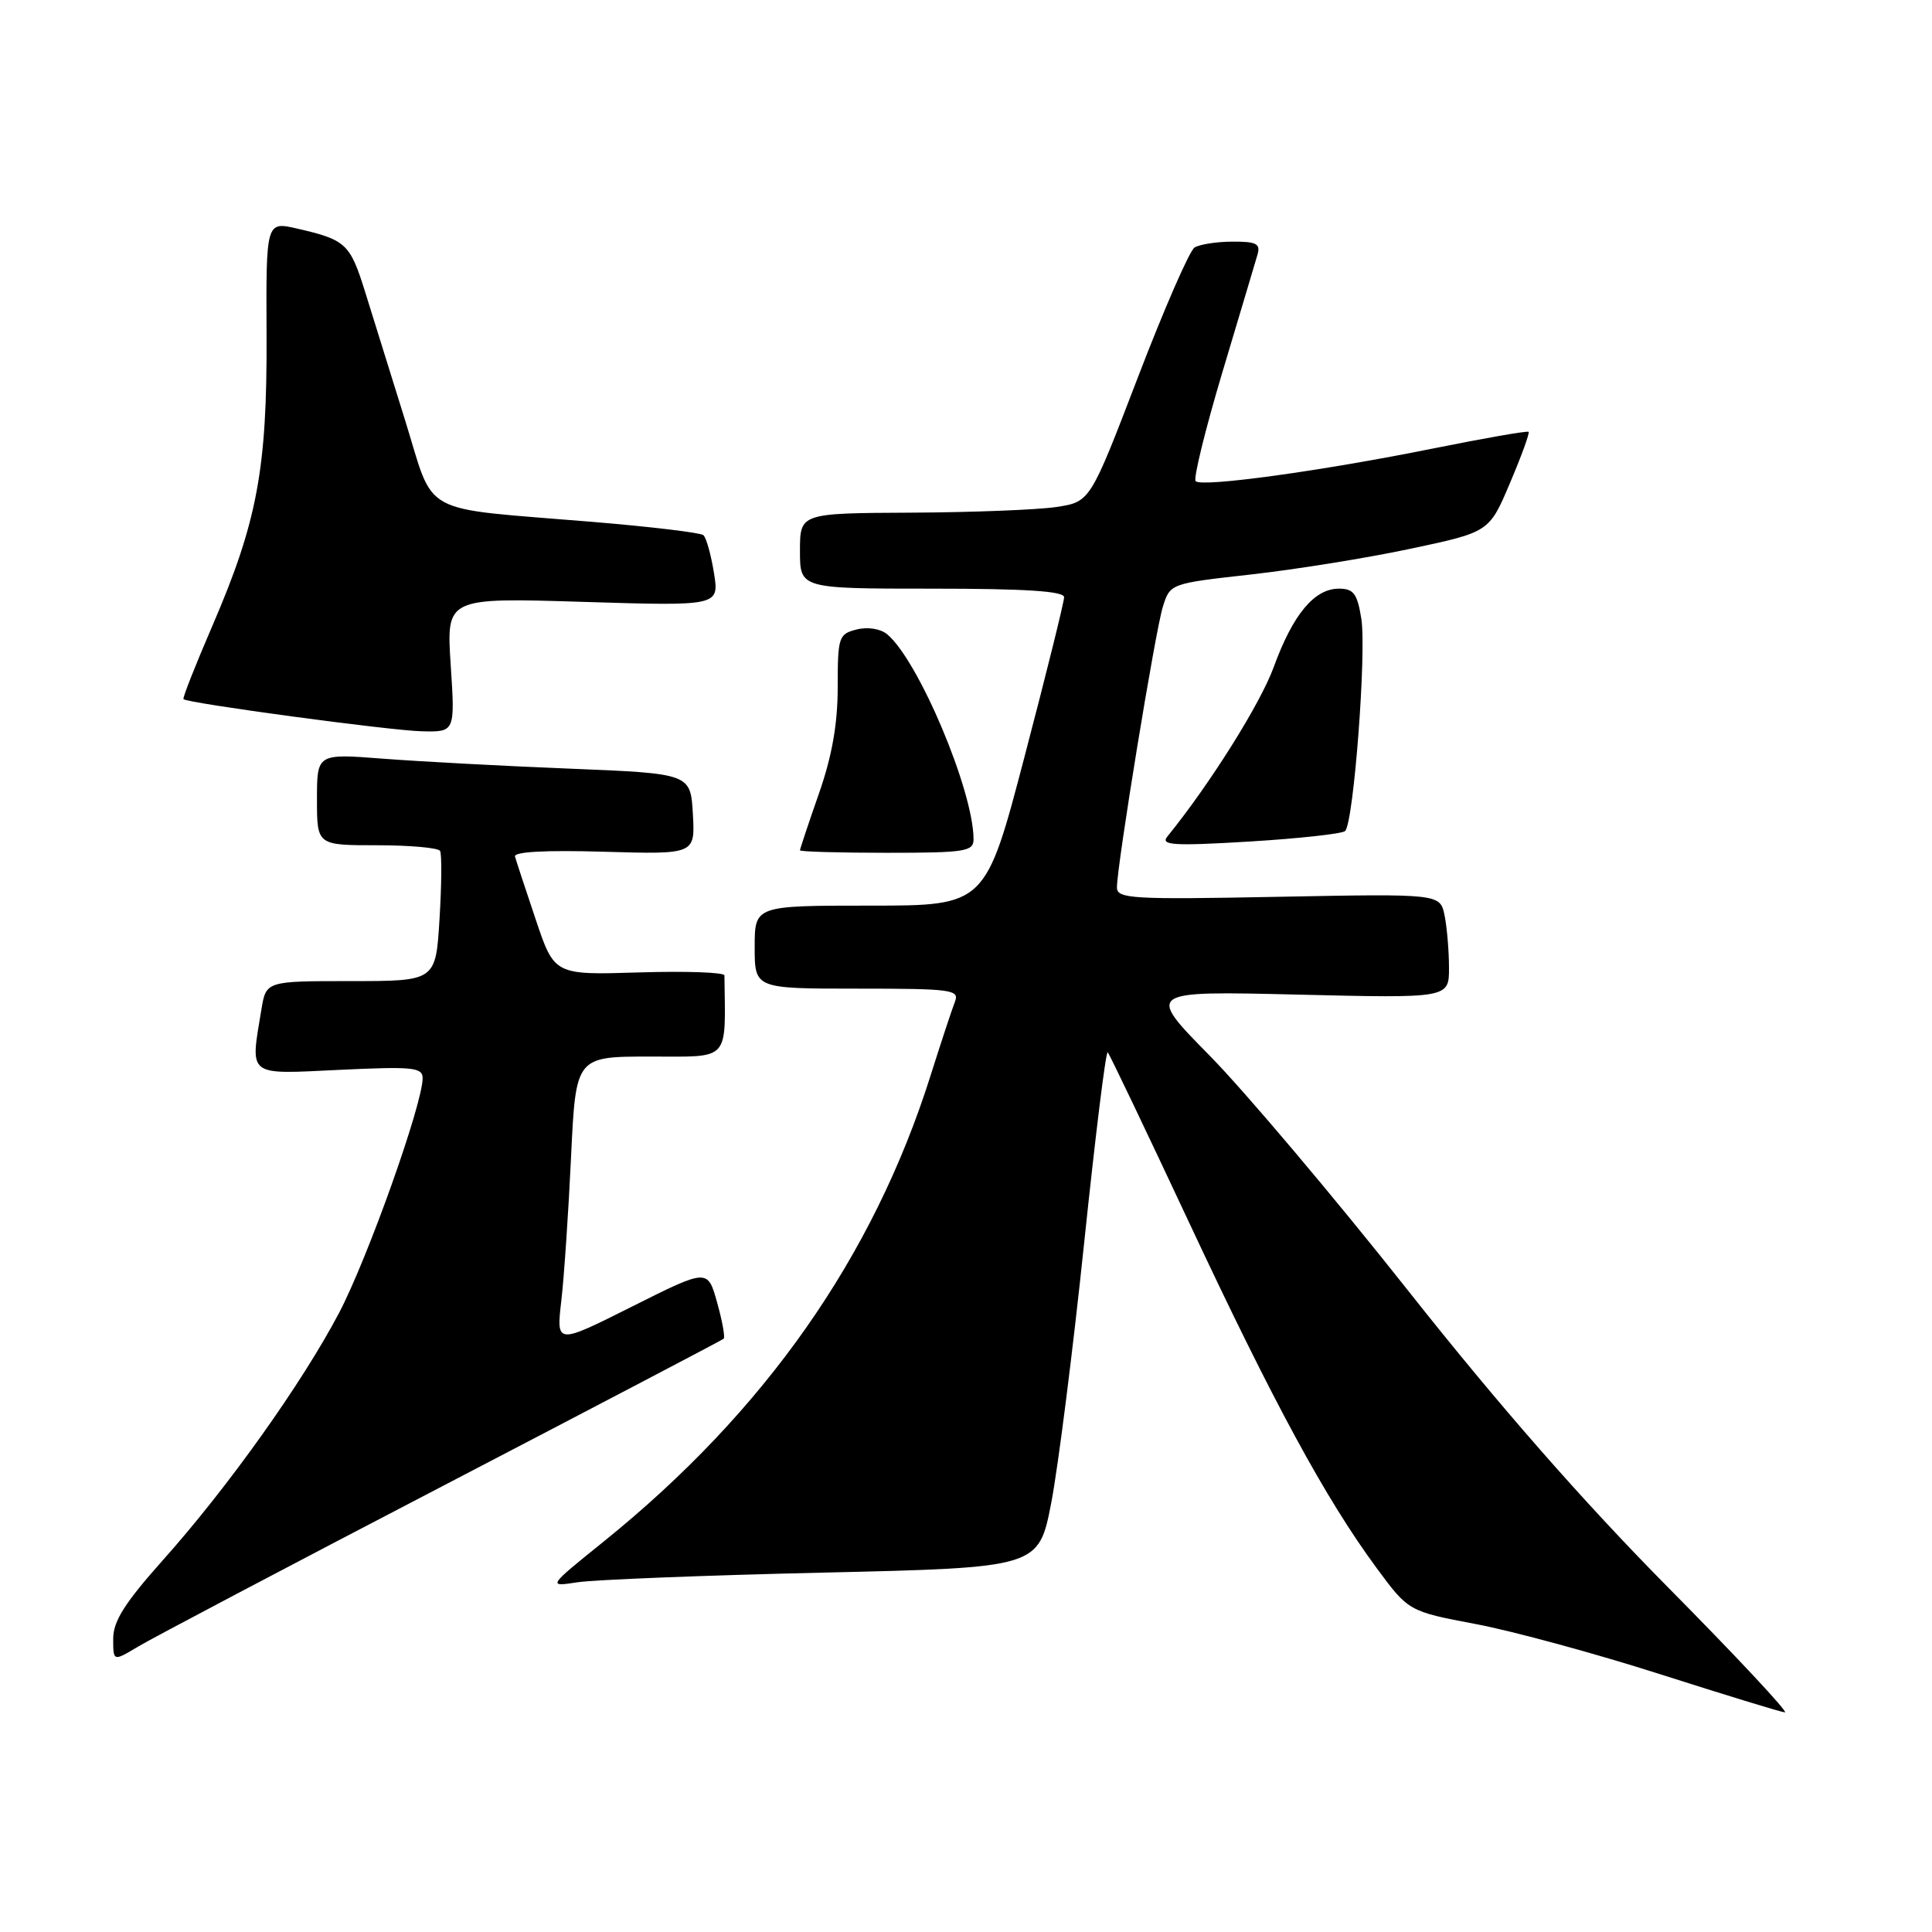 <?xml version="1.0" encoding="UTF-8" standalone="no"?>
<!DOCTYPE svg PUBLIC "-//W3C//DTD SVG 1.1//EN" "http://www.w3.org/Graphics/SVG/1.1/DTD/svg11.dtd" >
<svg xmlns="http://www.w3.org/2000/svg" xmlns:xlink="http://www.w3.org/1999/xlink" version="1.1" viewBox="0 0 256 256">
 <g >
 <path fill="currentColor"
d=" M 220.94 210.25 C 209.73 198.91 198.61 186.23 186.57 171.00 C 176.78 158.62 164.96 144.63 160.31 139.90 C 151.85 131.31 151.85 131.31 171.92 131.79 C 192.00 132.27 192.00 132.27 192.00 128.26 C 192.00 126.06 191.74 122.94 191.42 121.33 C 190.83 118.42 190.83 118.42 169.42 118.83 C 149.99 119.21 148.00 119.09 148.00 117.59 C 148.00 114.67 153.08 83.61 154.08 80.41 C 155.05 77.32 155.05 77.32 165.77 76.12 C 171.67 75.46 181.19 73.93 186.91 72.71 C 197.33 70.50 197.33 70.50 200.08 64.00 C 201.60 60.43 202.71 57.37 202.55 57.22 C 202.39 57.06 196.69 58.06 189.88 59.43 C 175.10 62.41 159.26 64.59 158.43 63.76 C 158.10 63.44 159.70 56.94 161.97 49.33 C 164.25 41.73 166.34 34.71 166.62 33.75 C 167.05 32.30 166.49 32.00 163.32 32.02 C 161.22 32.02 158.95 32.38 158.28 32.80 C 157.61 33.23 154.23 40.99 150.76 50.04 C 144.45 66.50 144.45 66.50 139.97 67.18 C 137.51 67.55 128.86 67.89 120.75 67.93 C 106.00 68.00 106.00 68.00 106.00 73.00 C 106.00 78.00 106.00 78.00 123.50 78.00 C 135.84 78.00 141.00 78.33 141.00 79.13 C 141.00 79.75 138.66 89.20 135.79 100.13 C 130.59 120.00 130.59 120.00 115.29 120.00 C 100.00 120.00 100.00 120.00 100.00 125.50 C 100.00 131.00 100.00 131.00 113.61 131.00 C 126.16 131.00 127.16 131.14 126.53 132.75 C 126.15 133.71 124.70 138.10 123.31 142.50 C 115.72 166.55 101.36 187.02 80.02 204.24 C 72.54 210.27 72.54 210.27 76.52 209.66 C 78.71 209.32 93.35 208.74 109.06 208.38 C 137.63 207.72 137.63 207.72 139.30 199.11 C 140.21 194.37 142.17 178.91 143.65 164.75 C 145.13 150.59 146.53 139.20 146.78 139.44 C 147.02 139.68 151.87 149.84 157.57 162.01 C 168.72 185.82 175.62 198.55 182.37 207.72 C 186.64 213.51 186.64 213.51 195.57 215.20 C 200.48 216.13 211.47 219.12 220.00 221.85 C 228.53 224.57 235.95 226.85 236.51 226.90 C 237.06 226.96 230.06 219.46 220.94 210.25 Z  M 58.50 196.99 C 78.85 186.39 95.67 177.58 95.89 177.39 C 96.10 177.21 95.71 175.04 95.02 172.58 C 93.77 168.10 93.77 168.10 83.74 173.13 C 73.70 178.17 73.70 178.17 74.38 172.33 C 74.75 169.13 75.33 160.54 75.67 153.25 C 76.30 140.00 76.30 140.00 86.15 140.00 C 96.86 140.00 96.13 140.79 95.99 129.25 C 95.99 128.84 90.91 128.66 84.72 128.85 C 73.46 129.20 73.46 129.20 70.99 121.85 C 69.63 117.81 68.39 114.05 68.24 113.50 C 68.05 112.86 72.29 112.63 80.03 112.86 C 92.11 113.21 92.11 113.21 91.81 107.86 C 91.50 102.50 91.50 102.50 75.50 101.85 C 66.70 101.50 55.56 100.90 50.75 100.53 C 42.00 99.85 42.00 99.85 42.00 105.92 C 42.00 112.00 42.00 112.00 49.94 112.00 C 54.31 112.00 58.08 112.34 58.31 112.75 C 58.55 113.16 58.52 117.21 58.24 121.75 C 57.74 130.00 57.74 130.00 46.50 130.00 C 35.26 130.00 35.26 130.00 34.64 133.75 C 33.15 142.77 32.61 142.35 45.00 141.76 C 54.71 141.30 56.00 141.43 56.00 142.87 C 56.00 146.29 48.73 166.71 44.94 173.94 C 40.05 183.25 30.19 197.10 21.52 206.80 C 16.54 212.39 15.00 214.82 15.00 217.13 C 15.00 220.16 15.00 220.16 18.25 218.21 C 20.04 217.13 38.15 207.58 58.50 196.99 Z  M 129.00 111.21 C 129.00 104.80 121.70 87.49 117.55 84.04 C 116.66 83.31 114.97 83.04 113.51 83.41 C 111.13 84.01 111.00 84.40 111.00 91.04 C 111.00 95.93 110.25 100.19 108.50 105.19 C 107.12 109.13 106.00 112.50 106.00 112.67 C 106.00 112.85 111.17 113.00 117.50 113.00 C 127.88 113.00 129.00 112.83 129.00 111.21 Z  M 178.23 110.12 C 179.36 109.08 181.09 86.41 180.38 81.97 C 179.85 78.66 179.36 78.00 177.41 78.00 C 174.16 78.00 171.32 81.41 168.78 88.38 C 167.01 93.24 160.34 103.87 154.67 110.86 C 153.75 112.00 155.50 112.11 165.53 111.51 C 172.12 111.11 177.83 110.48 178.23 110.12 Z  M 59.72 88.10 C 59.14 79.19 59.14 79.19 77.22 79.75 C 95.31 80.31 95.31 80.31 94.60 75.90 C 94.21 73.48 93.58 71.23 93.20 70.91 C 92.81 70.58 86.20 69.79 78.50 69.15 C 55.17 67.21 57.70 68.59 53.66 55.63 C 51.76 49.51 49.36 41.84 48.35 38.58 C 46.38 32.28 45.82 31.77 39.38 30.29 C 35.25 29.34 35.25 29.34 35.32 44.42 C 35.40 62.15 34.09 69.13 28.13 82.95 C 25.89 88.14 24.17 92.50 24.31 92.64 C 24.85 93.18 51.73 96.81 55.90 96.90 C 60.30 97.00 60.30 97.00 59.72 88.10 Z "/>
</g>
</svg>